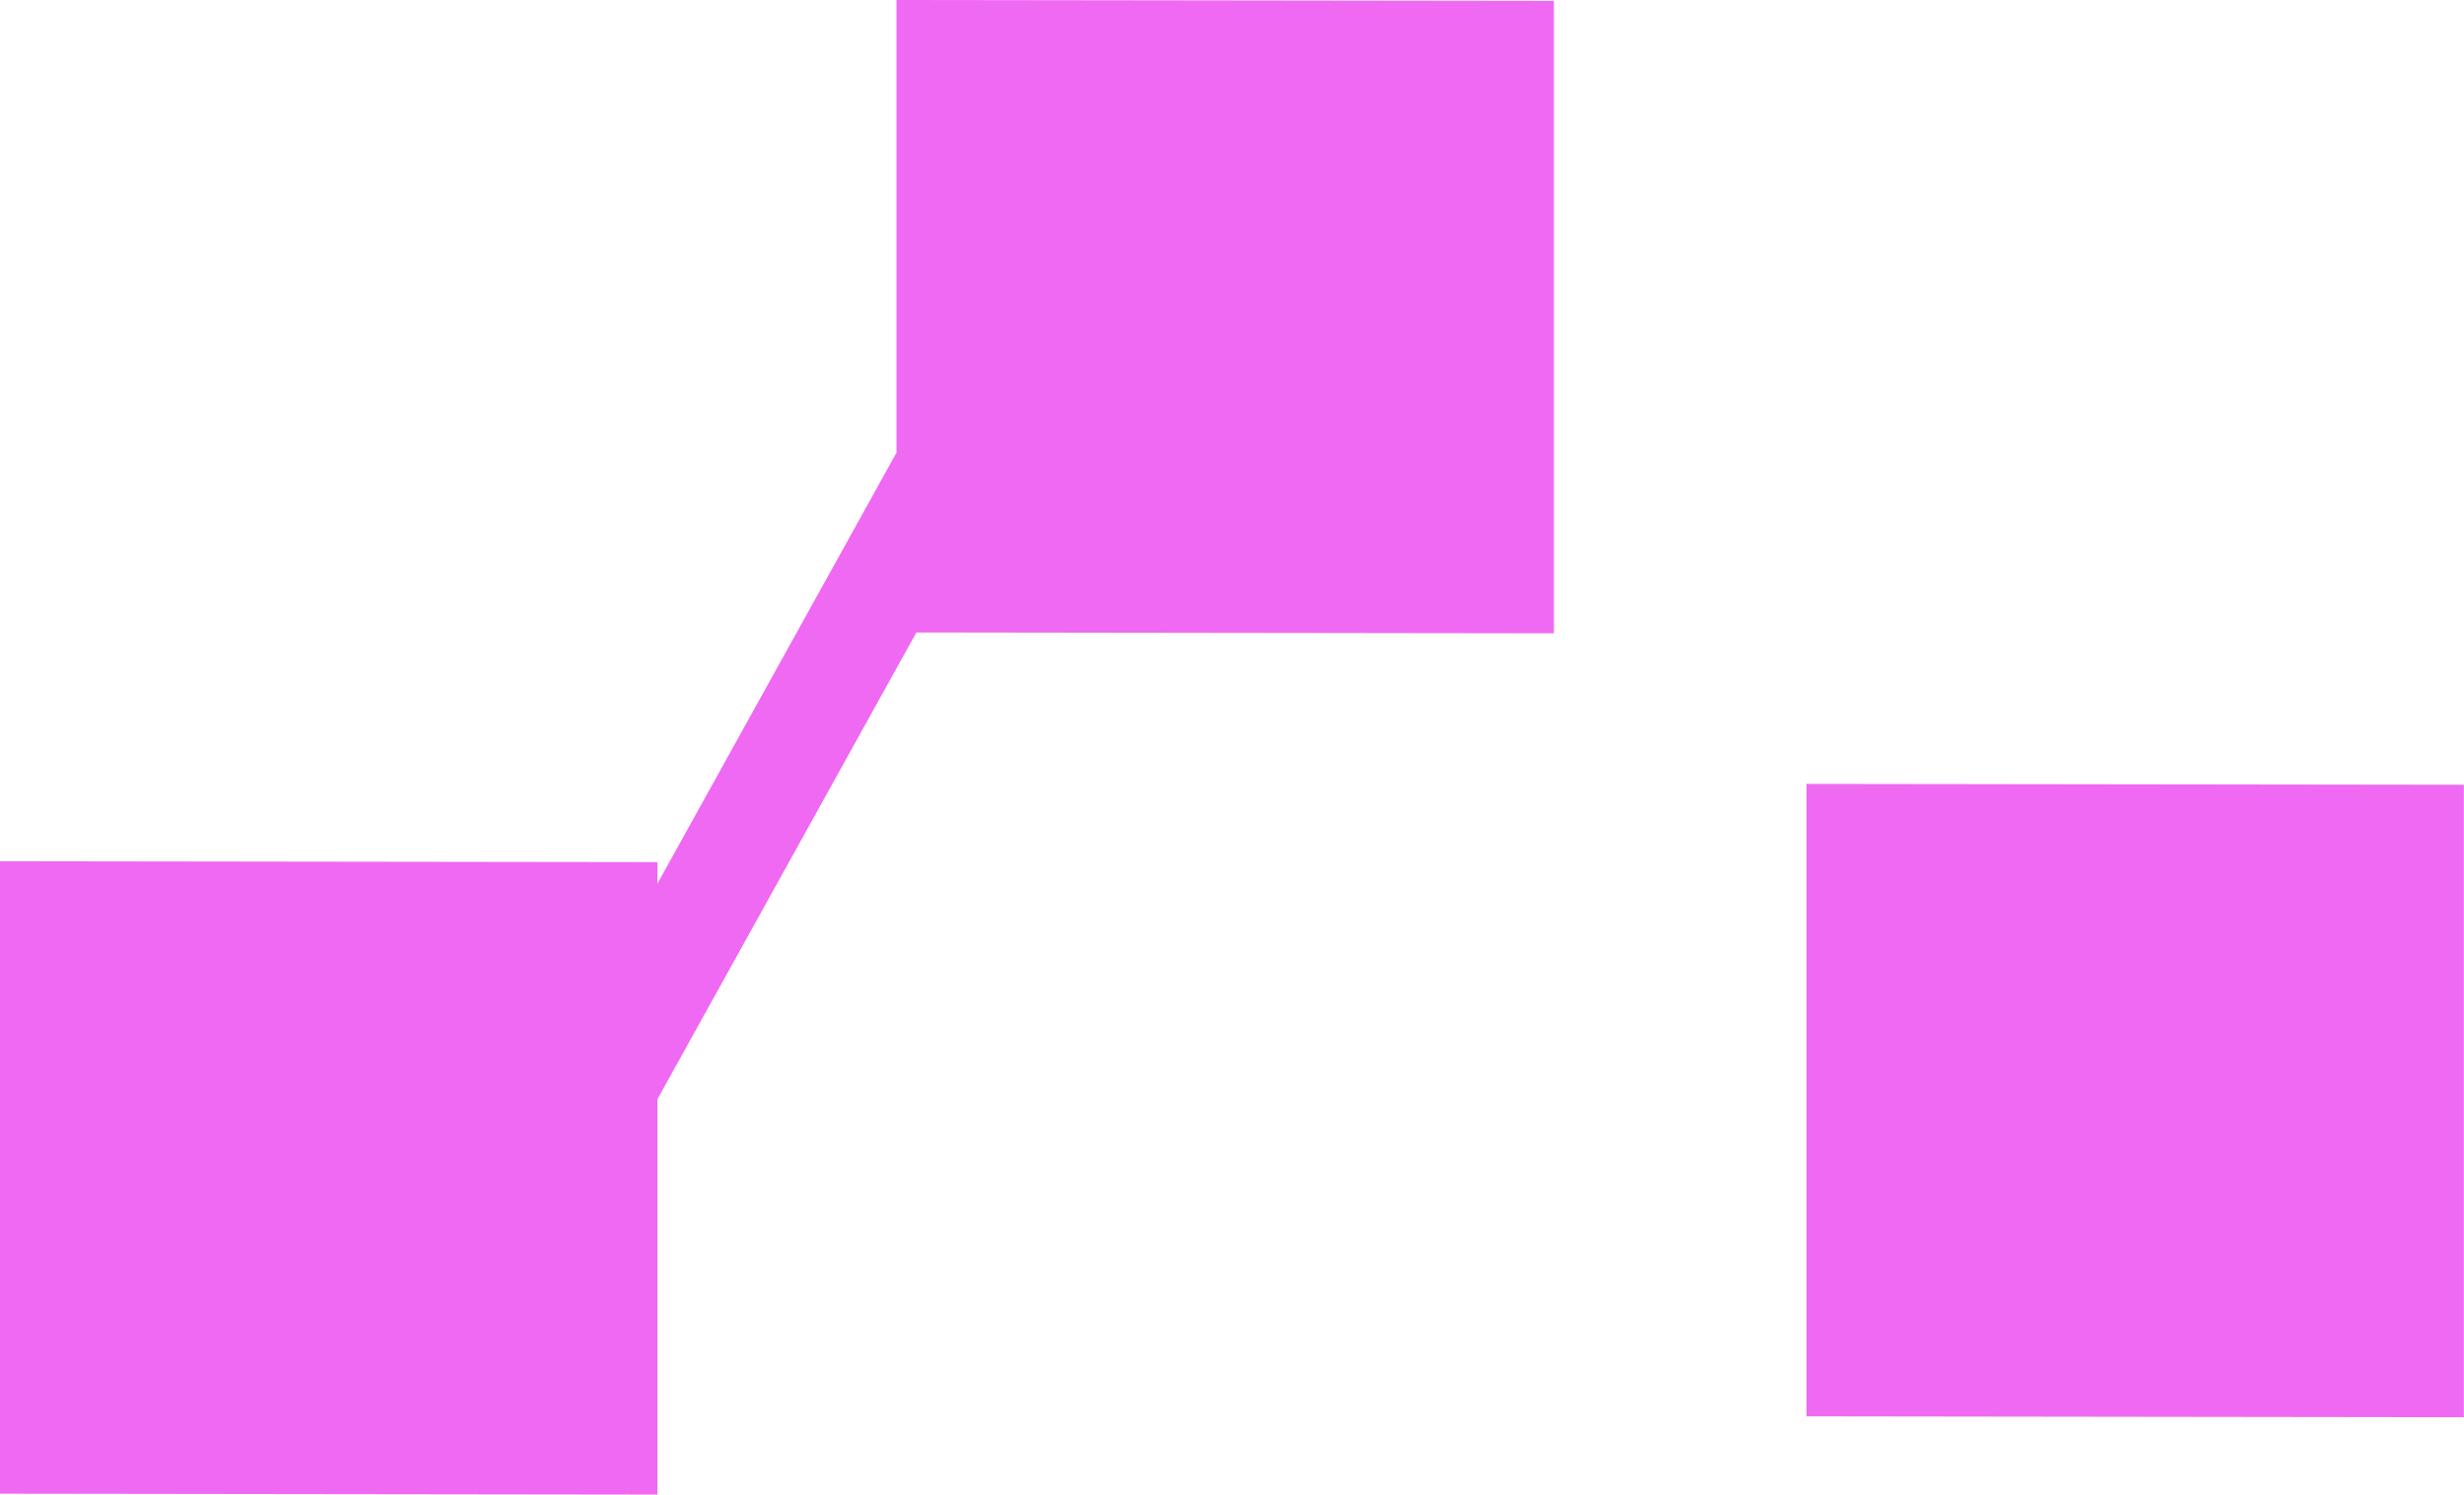 <svg xmlns="http://www.w3.org/2000/svg" width="182" height="110.407" viewBox="0 0 182 110.407">
  <defs>
    <style>
      .cls-1 {
        fill: #f069f2;
        fill-rule: evenodd;
      }
    </style>
  </defs>
  <path id="examples_network.png_examples_network.svg" data-name="examples/network.png,examples/network.svg" class="cls-1" d="M763.433,447.158v-46.72l48.558,0.064v46.72Zm-84.875-23.423v29.2L630,452.872v-46.72l48.558,0.064v1.592l17.658-31.832V342.53l48.559,0.064v46.72l-47.088-.062Z" transform="translate(-630 -342.531)"/>
</svg>
